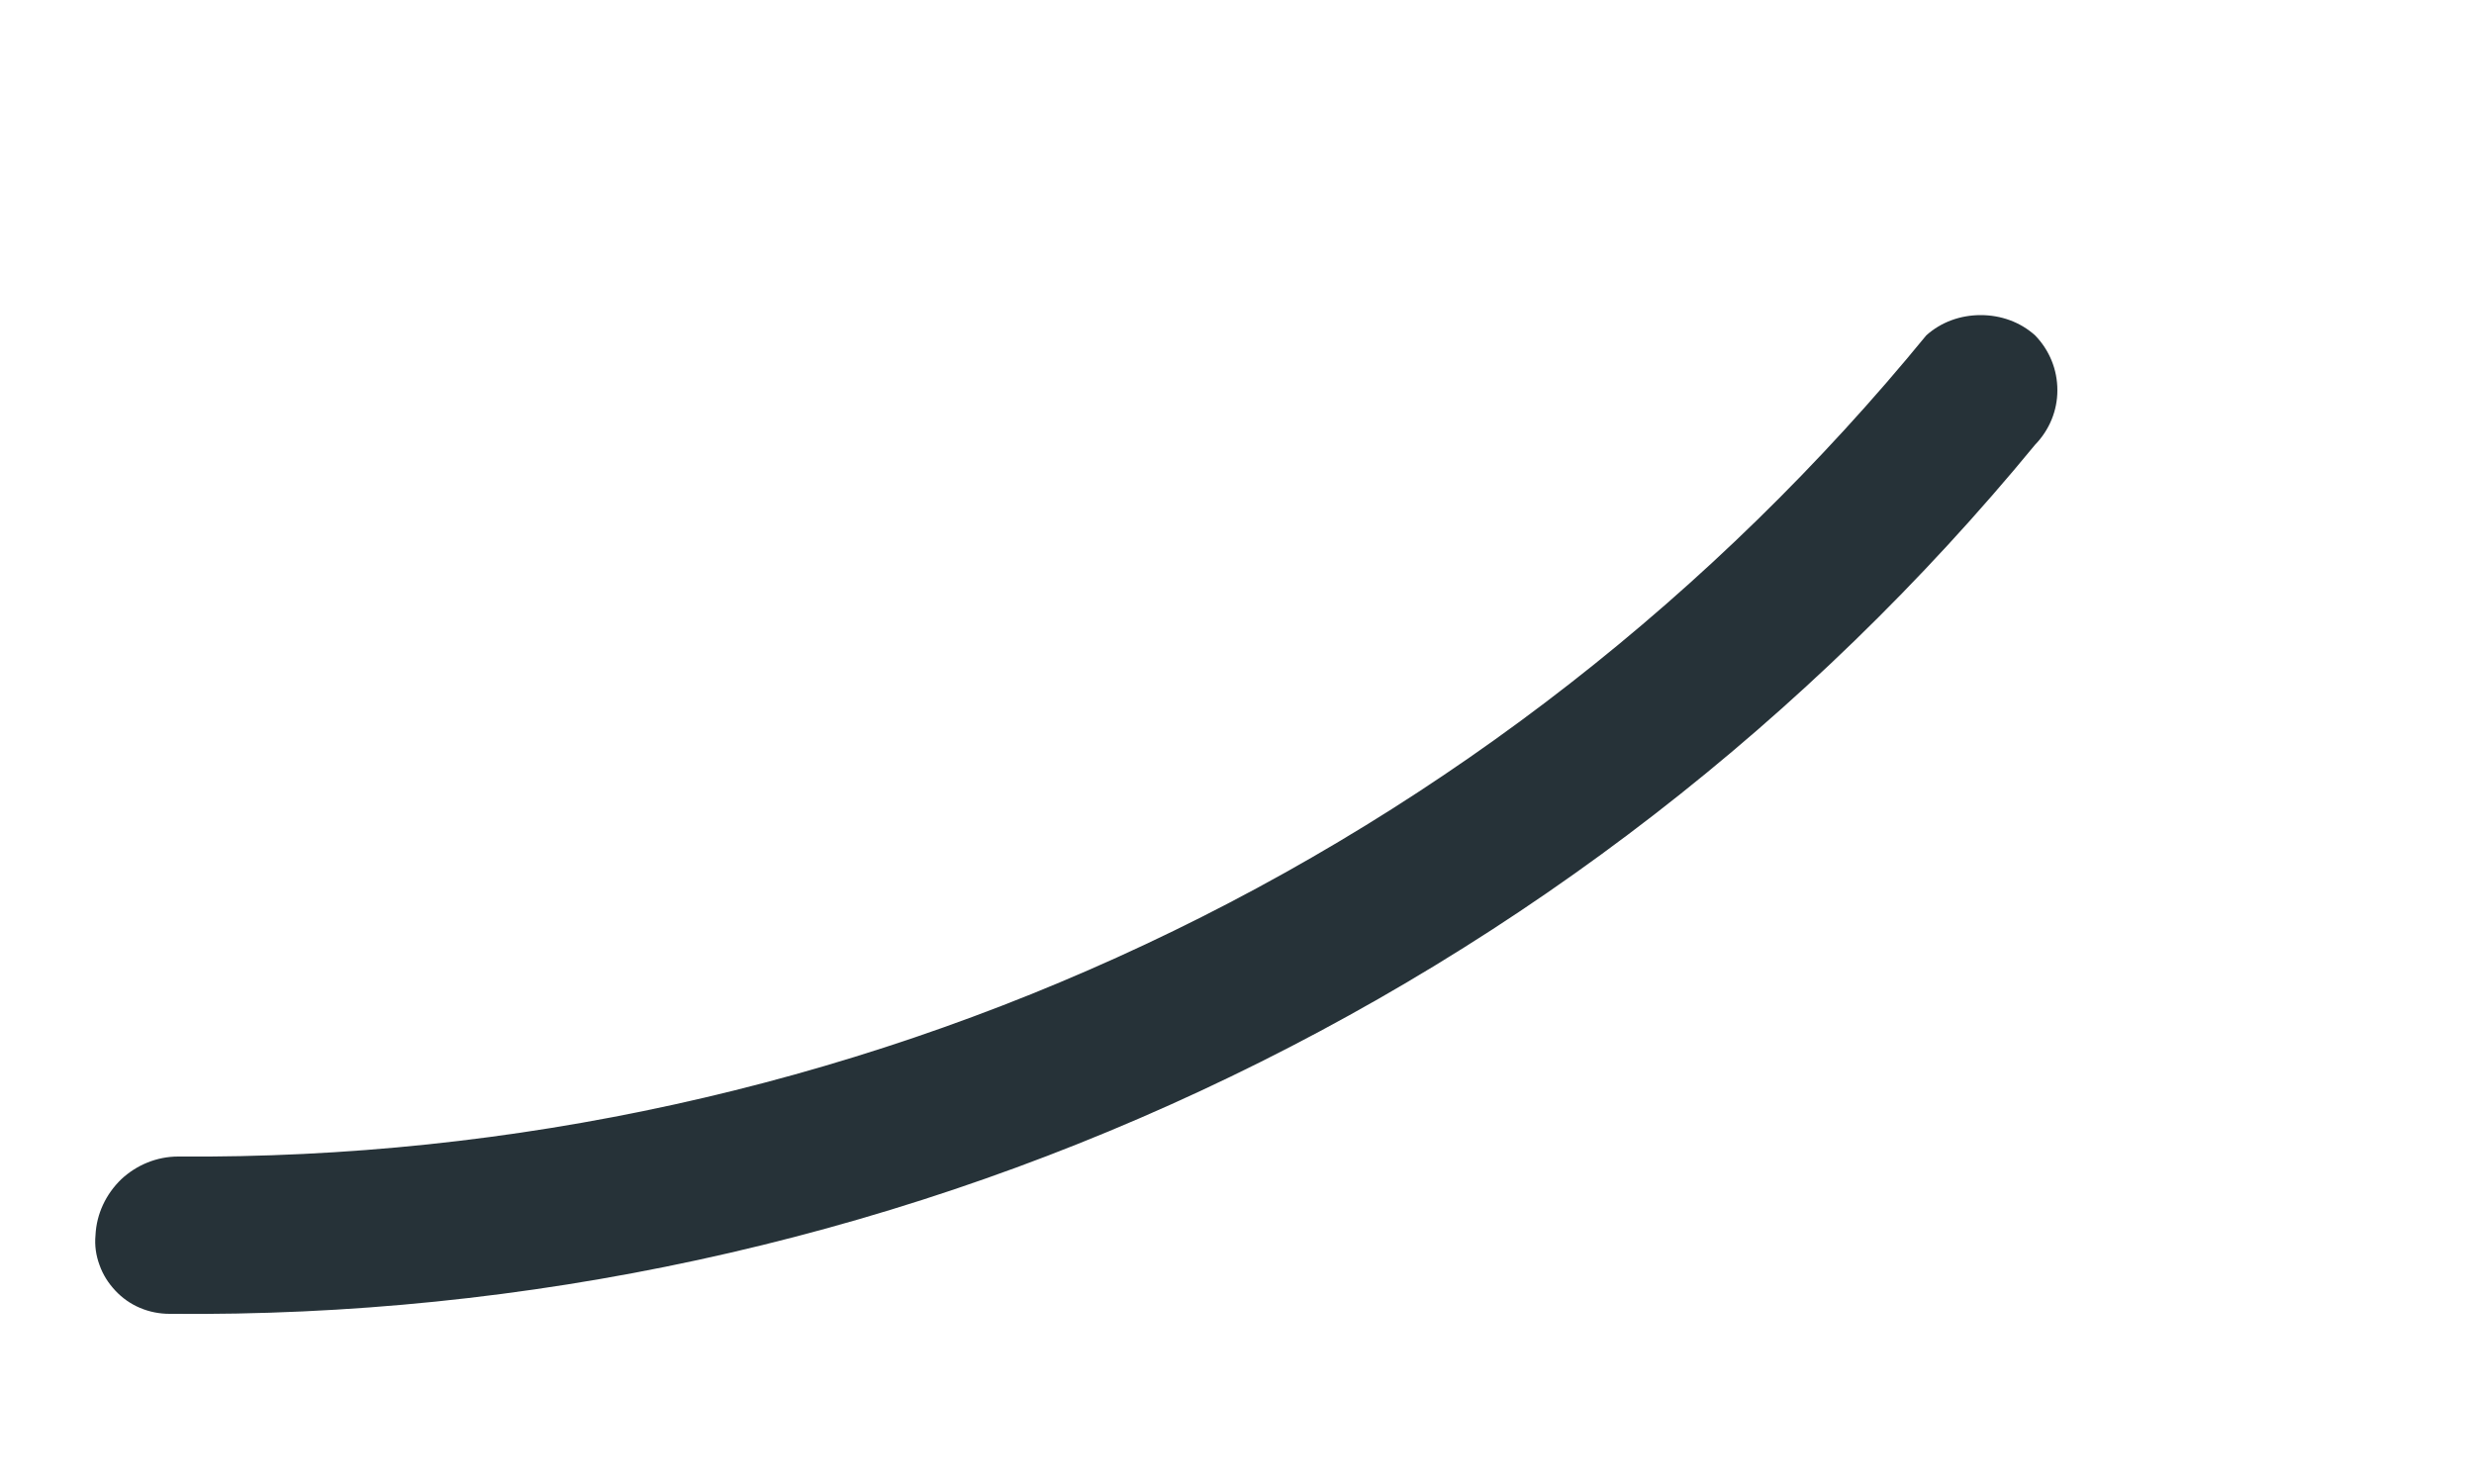 <?xml version="1.0" encoding="UTF-8" standalone="no"?><svg width='5' height='3' viewBox='0 0 5 3' fill='none' xmlns='http://www.w3.org/2000/svg'>
<path d='M0.343 2.656C0.322 2.656 0.302 2.652 0.283 2.644C0.264 2.636 0.247 2.624 0.233 2.609C0.219 2.594 0.208 2.577 0.201 2.557C0.194 2.538 0.191 2.518 0.193 2.497C0.195 2.454 0.214 2.414 0.245 2.384C0.276 2.355 0.317 2.338 0.36 2.338C1.036 2.343 1.704 2.196 2.315 1.909C2.926 1.622 3.465 1.201 3.893 0.678C3.923 0.651 3.962 0.637 4.003 0.637C4.044 0.637 4.083 0.651 4.113 0.678C4.142 0.708 4.158 0.747 4.158 0.789C4.158 0.83 4.142 0.869 4.113 0.899C3.656 1.455 3.08 1.901 2.427 2.205C1.775 2.509 1.063 2.663 0.343 2.656Z' fill='#263238'/>
</svg>
